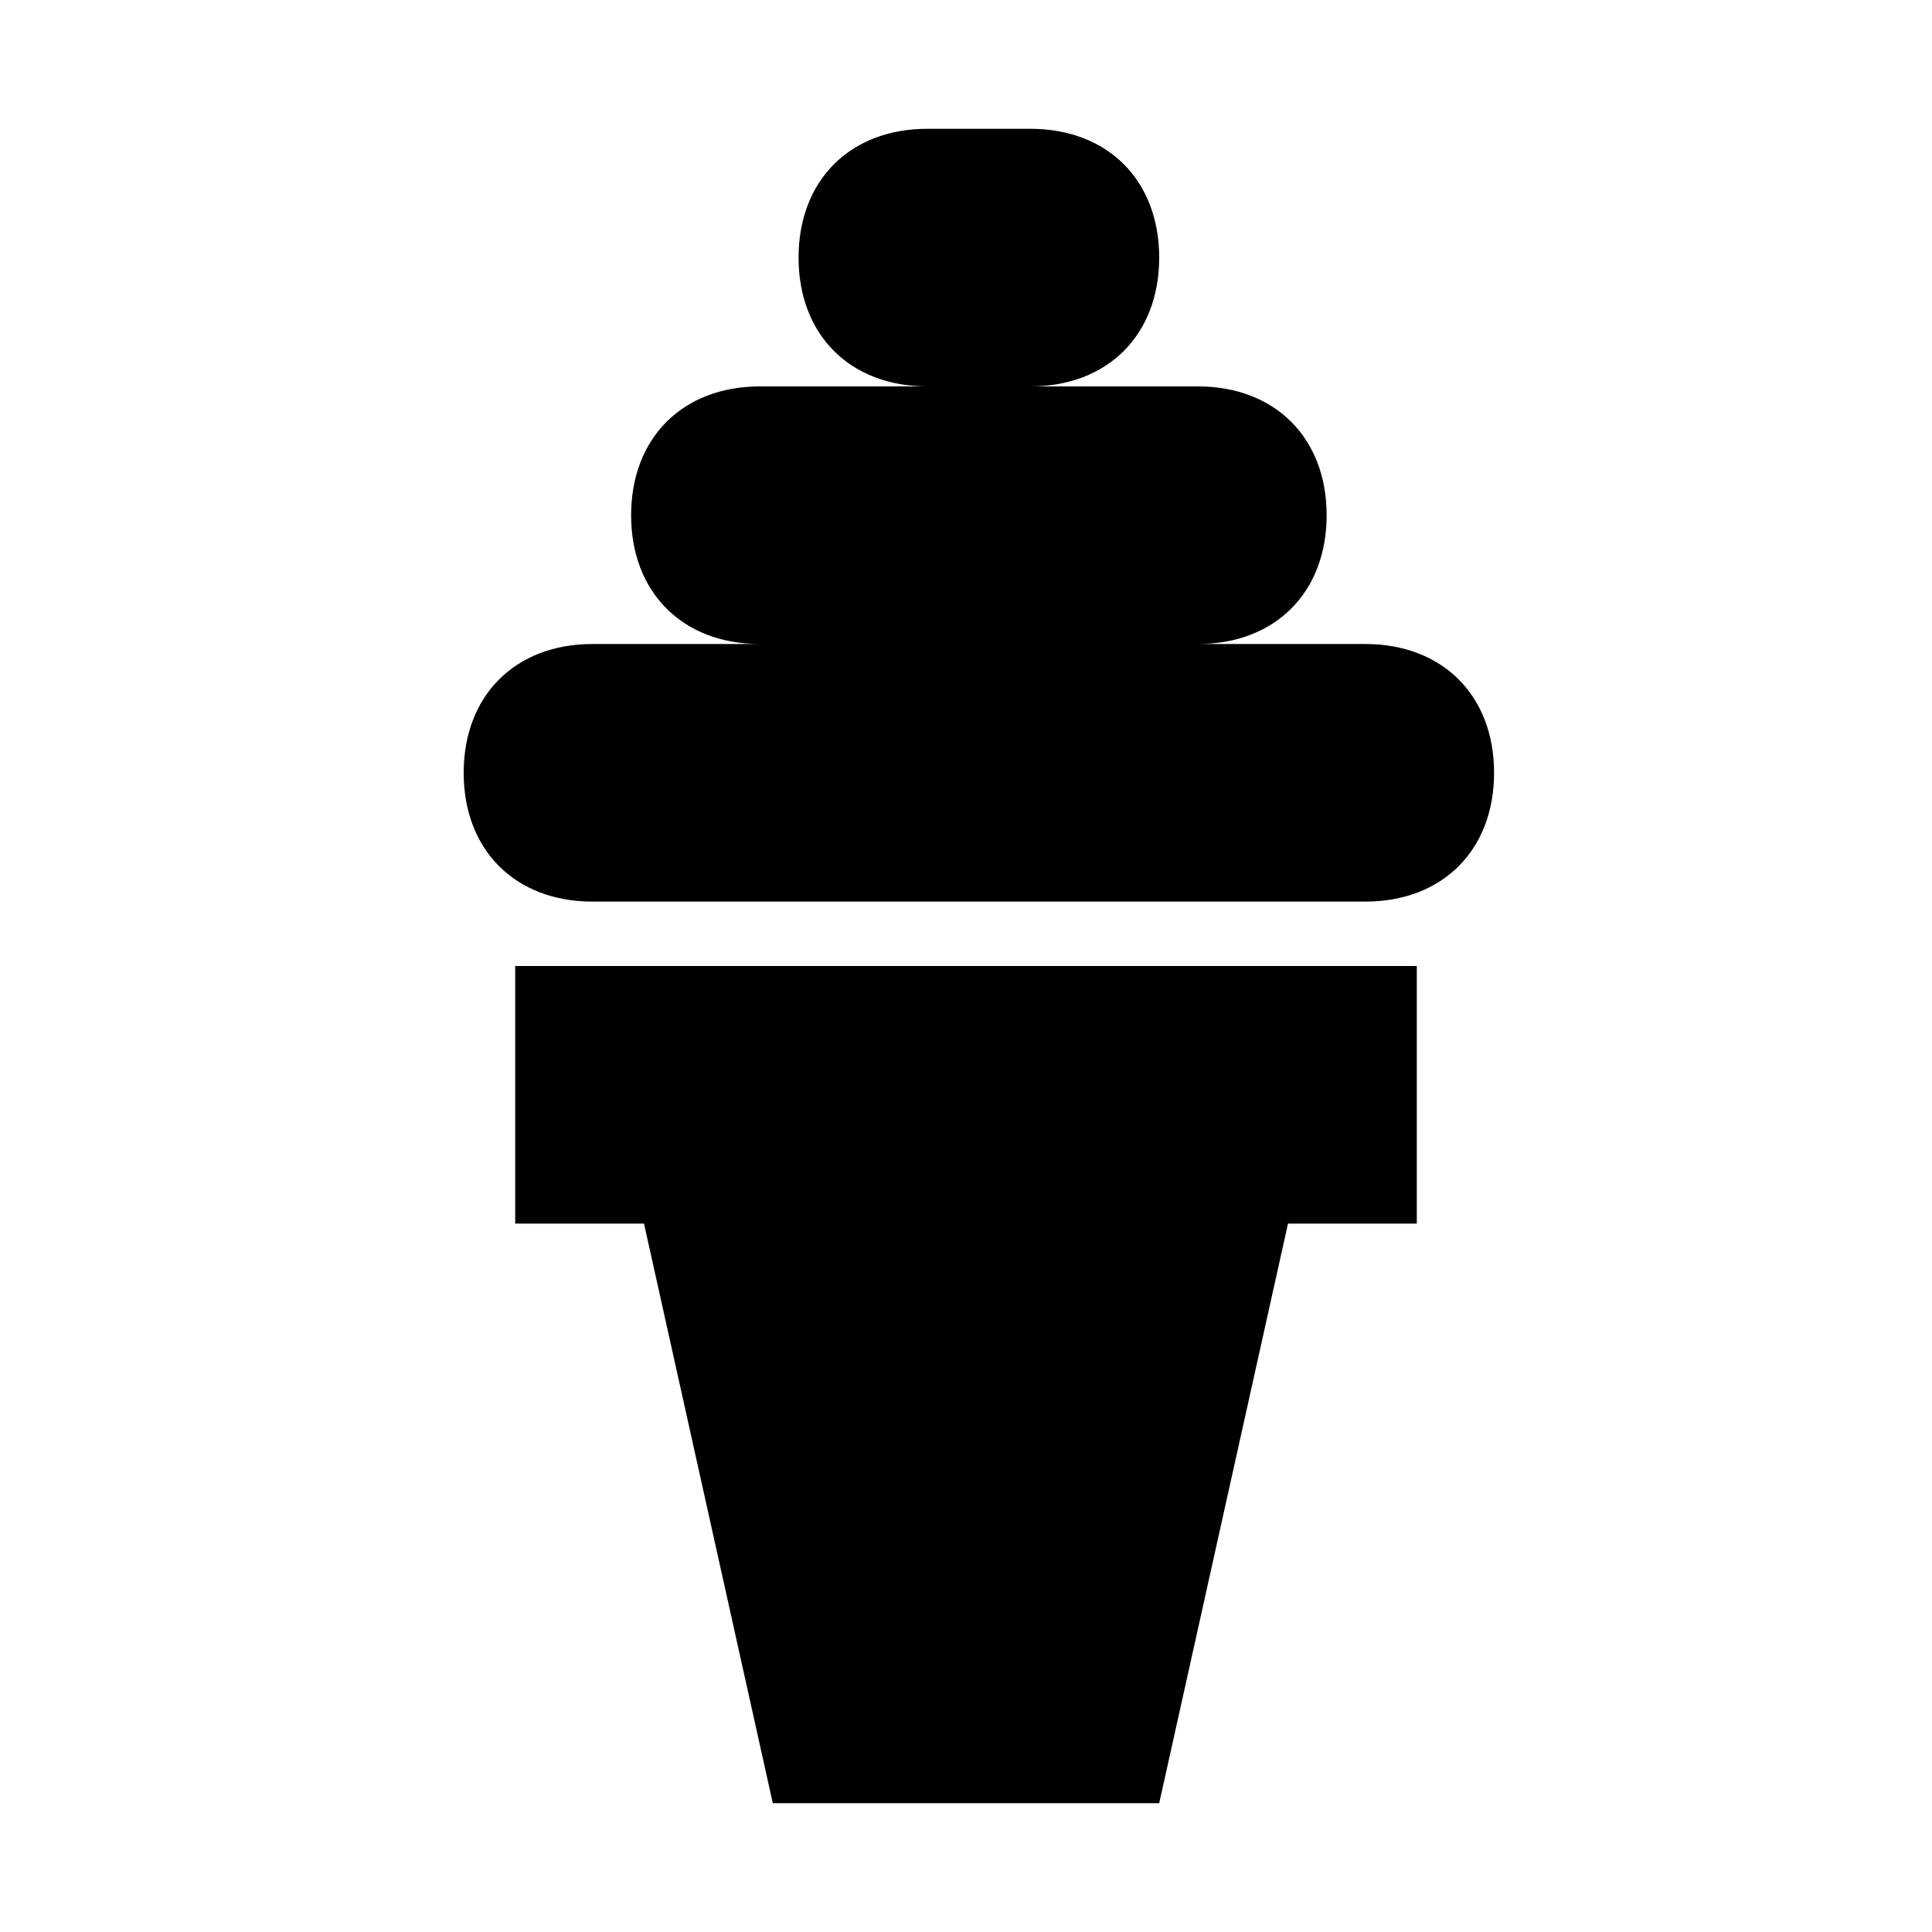 <?xml version="1.0" encoding="utf-8"?>
<!-- Generator: Adobe Illustrator 18.1.0, SVG Export Plug-In . SVG Version: 6.00 Build 0)  -->
<!DOCTYPE svg PUBLIC "-//W3C//DTD SVG 1.1//EN" "http://www.w3.org/Graphics/SVG/1.1/DTD/svg11.dtd">
<svg version="1.1"
	 id="svg4619" sodipodi:docname="ice-cream-15.svg" inkscape:version="0.91 r13725" xmlns:svg="http://www.w3.org/2000/svg" xmlns:rdf="http://www.w3.org/1999/02/22-rdf-syntax-ns#" xmlns:sodipodi="http://sodipodi.sourceforge.net/DTD/sodipodi-0.dtd" xmlns:inkscape="http://www.inkscape.org/namespaces/inkscape" xmlns:dc="http://purl.org/dc/elements/1.1/" xmlns:cc="http://creativecommons.org/ns#"
	 xmlns="http://www.w3.org/2000/svg" xmlns:xlink="http://www.w3.org/1999/xlink" x="0px" y="0px" width="15px" height="15px"
	 viewBox="-292 193 15 15" enable-background="new -292 193 15 15" xml:space="preserve">
<path id="rect3349" sodipodi:nodetypes="sscsscsssssscsscsssccccccccc" inkscape:connector-curvature="0" d="M-284.8,194
	c-0.6,0-1,0.4-1,1c0,0.6,0.4,1,1,1h-1.3c-0.6,0-1,0.4-1,1c0,0.6,0.4,1,1,1h-1.3c-0.6,0-1,0.4-1,1c0,0.6,0.4,1,1,1h6c0.6,0,1-0.4,1-1
	c0-0.6-0.4-1-1-1h-1.3c0.6,0,1-0.4,1-1c0-0.6-0.4-1-1-1h-1.3c0.6,0,1-0.4,1-1c0-0.6-0.4-1-1-1H-284.8z M-288,200.5v2h1l1,4.5h3
	l1-4.5h1v-2H-288z"/>
</svg>
